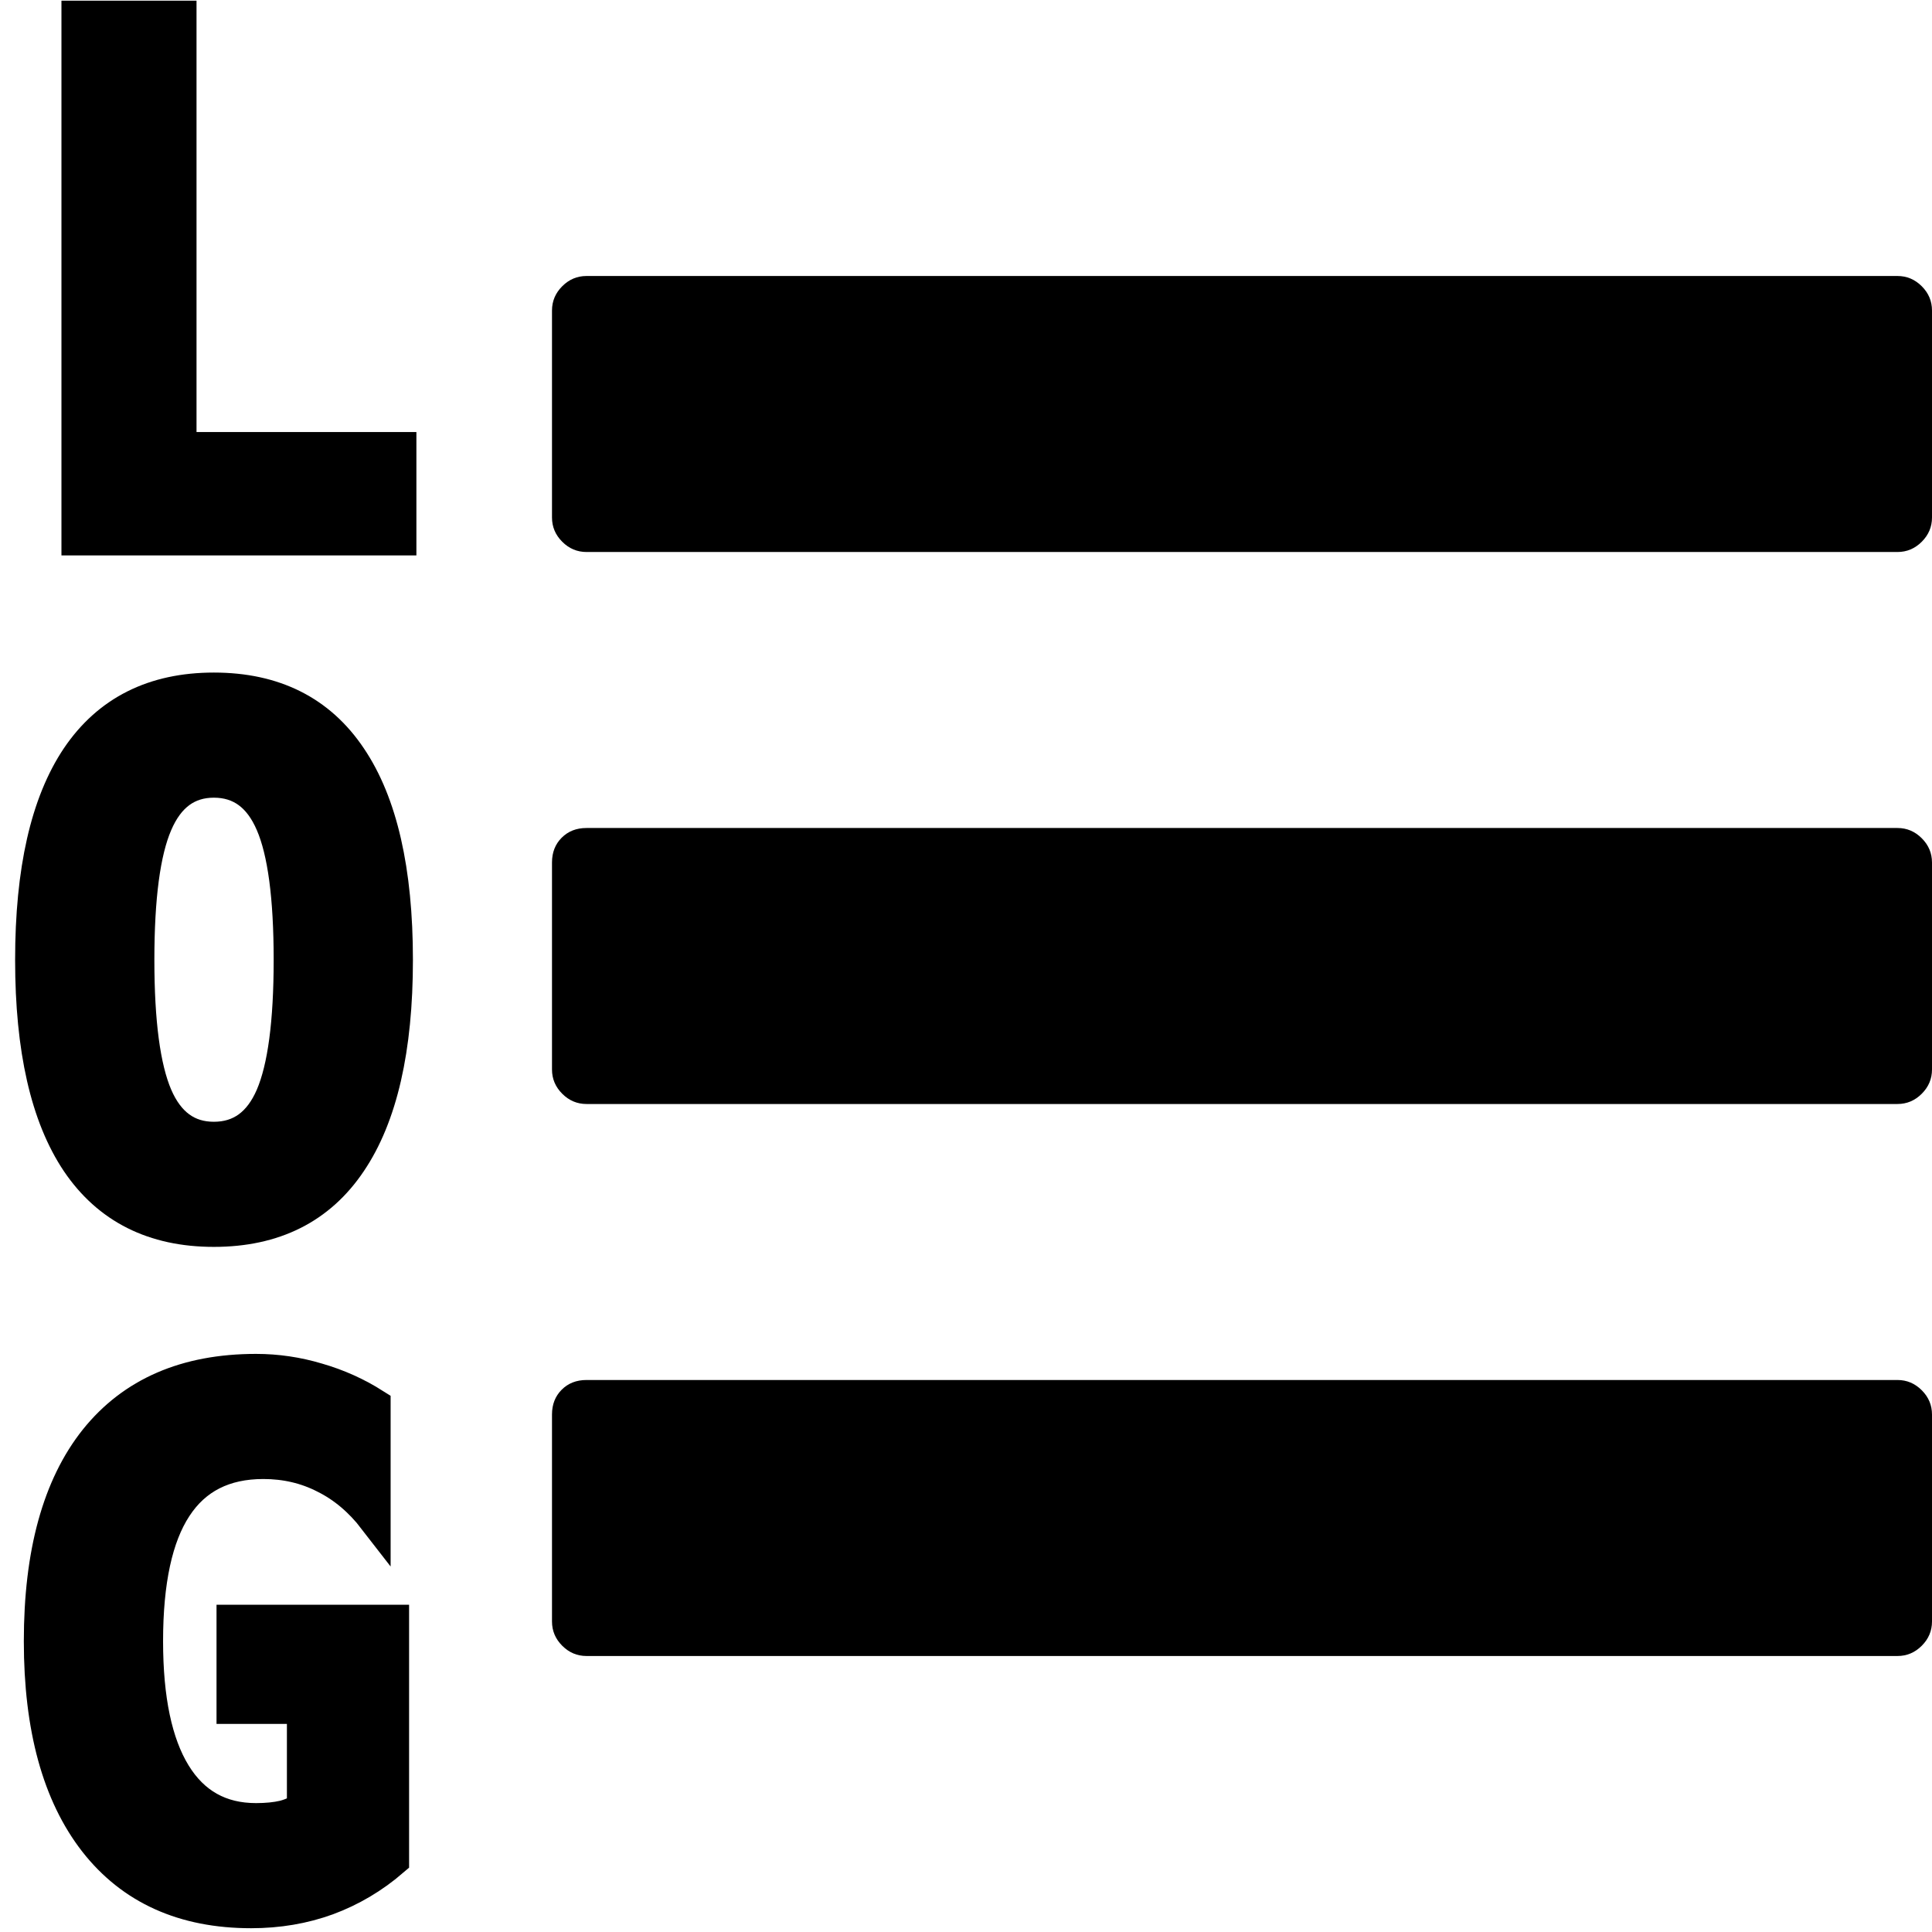 <?xml version="1.0" encoding="UTF-8" standalone="no"?>
<svg
   xmlns:dc="http://purl.org/dc/elements/1.1/"
   xmlns:cc="http://creativecommons.org/ns#"
   xmlns:rdf="http://www.w3.org/1999/02/22-rdf-syntax-ns#"
   xmlns:svg="http://www.w3.org/2000/svg"
   xmlns="http://www.w3.org/2000/svg"
   xmlns:sodipodi="http://sodipodi.sourceforge.net/DTD/sodipodi-0.dtd"
   xmlns:inkscape="http://www.inkscape.org/namespaces/inkscape"
   version="1.1"
   id="svg2"
   viewBox="0 0 1792 1792"
   height="1792"
   width="1792"
   inkscape:version="0.91 r13725"
   sodipodi:docname="logging.svg">
  <sodipodi:namedview
     pagecolor="#ffffff"
     bordercolor="#666666"
     borderopacity="1"
     objecttolerance="10"
     gridtolerance="10"
     guidetolerance="10"
     inkscape:pageopacity="0"
     inkscape:pageshadow="2"
     inkscape:window-width="1535"
     inkscape:window-height="1176"
     id="namedview10"
     showgrid="false"
     inkscape:zoom="0.37249375"
     inkscape:cx="-85.83736"
     inkscape:cy="791.67157"
     inkscape:window-x="65"
     inkscape:window-y="24"
     inkscape:window-maximized="1"
     inkscape:current-layer="text3338" />
  <defs
     id="defs8" />
  <path
     id="path4"
     d="m 1792,1312 0,192 c 0,8.667 -3.167,16.167 -9.5,22.5 -6.333,6.333 -13.833,9.5 -22.5,9.5 l -1216,0 c -8.667,0 -16.167,-3.167 -22.5,-9.5 -6.333,-6.333 -9.5,-13.833 -9.5,-22.5 l 0,-192 c 0,-9.333 3,-17 9,-23 6,-6 13.667,-9 23,-9 l 1216,0 c 8.667,0 16.167,3.167 22.5,9.5 6.333,6.333 9.5,13.833 9.5,22.5 z m 0,-512 0,192 c 0,8.667 -3.167,16.167 -9.5,22.5 -6.333,6.333 -13.833,9.5 -22.5,9.5 l -1216,0 c -8.667,0 -16.167,-3.167 -22.5,-9.5 -6.333,-6.333 -9.5,-13.833 -9.5,-22.5 l 0,-192 c 0,-9.333 3,-17 9,-23 6,-6 13.667,-9 23,-9 l 1216,0 c 8.667,0 16.167,3.167 22.5,9.5 6.333,6.333 9.5,13.833 9.5,22.5 z m 0,-512 0,192 c 0,8.667 -3.167,16.167 -9.5,22.5 -6.333,6.333 -13.833,9.5 -22.5,9.5 l -1216,0 c -8.667,0 -16.167,-3.167 -22.5,-9.5 -6.333,-6.333 -9.5,-13.833 -9.5,-22.5 l 0,-192 c 0,-8.667 3.167,-16.167 9.5,-22.5 6.333,-6.333 13.833,-9.5 22.5,-9.5 l 1216,0 c 8.667,0 16.167,3.167 22.5,9.5 6.333,6.333 9.5,13.833 9.5,22.5 z" />
  <g
     transform="scale(0.998,1.002)"
     style="font-style:normal;font-weight:normal;font-size:38.589px;line-height:92%;font-family:sans-serif;letter-spacing:0px;word-spacing:0px;fill:#000000;fill-opacity:1;stroke:none;stroke-width:1px;stroke-linecap:butt;stroke-linejoin:miter;stroke-opacity:1"
     id="text3338">
    <path
       d="m 72.111,499.131 0,-483.507 95.536,0 0,399.307 204.349,0 0,84.201 -299.885,0 z"
       style="font-style:normal;font-variant:normal;font-weight:bold;font-stretch:normal;font-size:663.244px;line-height:92%;font-family:monospace;-inkscape-font-specification:'monospace Bold';stroke:#000000;stroke-width:30;stroke-miterlimit:4;stroke-dasharray:none;stroke-opacity:1"
       id="path4139"
       inkscape:connector-curvature="0" />
    <path
       d="m 198.746,723.4 q -36.595,0 -53.435,39.186 -16.84,38.862 -16.84,125.977 0,86.792 16.84,125.977 16.84,38.862 53.435,38.862 36.919,0 53.759,-38.862 16.84,-39.186 16.84,-125.977 0,-87.116 -16.84,-125.977 -16.84,-39.186 -53.759,-39.186 z M 29.049,888.564 q 0,-124.034 42.748,-187.509 43.072,-63.475 126.949,-63.475 84.201,0 126.949,63.475 43.072,63.475 43.072,187.509 0,123.711 -43.072,187.185 -42.748,63.474 -126.949,63.474 -83.877,0 -126.949,-63.474 -42.748,-63.474 -42.748,-187.185 z"
       style="font-style:normal;font-variant:normal;font-weight:bold;font-stretch:normal;font-size:663.244px;line-height:92%;font-family:monospace;-inkscape-font-specification:'monospace Bold';stroke:#000000;stroke-opacity:1;stroke-width:30;stroke-miterlimit:4;stroke-dasharray:none"
       id="path4141" />
    <path
       d="m 281.651,1673.093 0,-92.297 -65.418,0 0,-80.315 148.971,0 0,221.513 q -27.527,23.641 -60.884,35.947 -33.033,11.982 -70.923,11.982 -93.916,0 -145.085,-65.094 -51.168,-65.418 -51.168,-185.566 0,-122.091 51.492,-186.537 51.816,-64.446 149.295,-64.446 29.146,0 57.321,8.42 28.175,8.096 52.787,23.641 l 0,105.899 q -20.079,-25.908 -46.31,-38.862 -25.908,-13.278 -56.998,-13.278 -54.407,0 -81.286,41.129 -26.88,40.805 -26.88,124.034 0,80.638 25.908,122.739 25.908,42.1 75.457,42.1 14.897,0 25.908,-2.591 11.011,-2.915 17.812,-8.42 z"
       style="font-style:normal;font-variant:normal;font-weight:bold;font-stretch:normal;font-size:663.244px;line-height:92%;font-family:monospace;-inkscape-font-specification:'monospace Bold';stroke:#000000;stroke-width:30;stroke-miterlimit:4;stroke-dasharray:none;stroke-opacity:1"
       id="path4143"
       inkscape:connector-curvature="0" />
  </g>
</svg>

